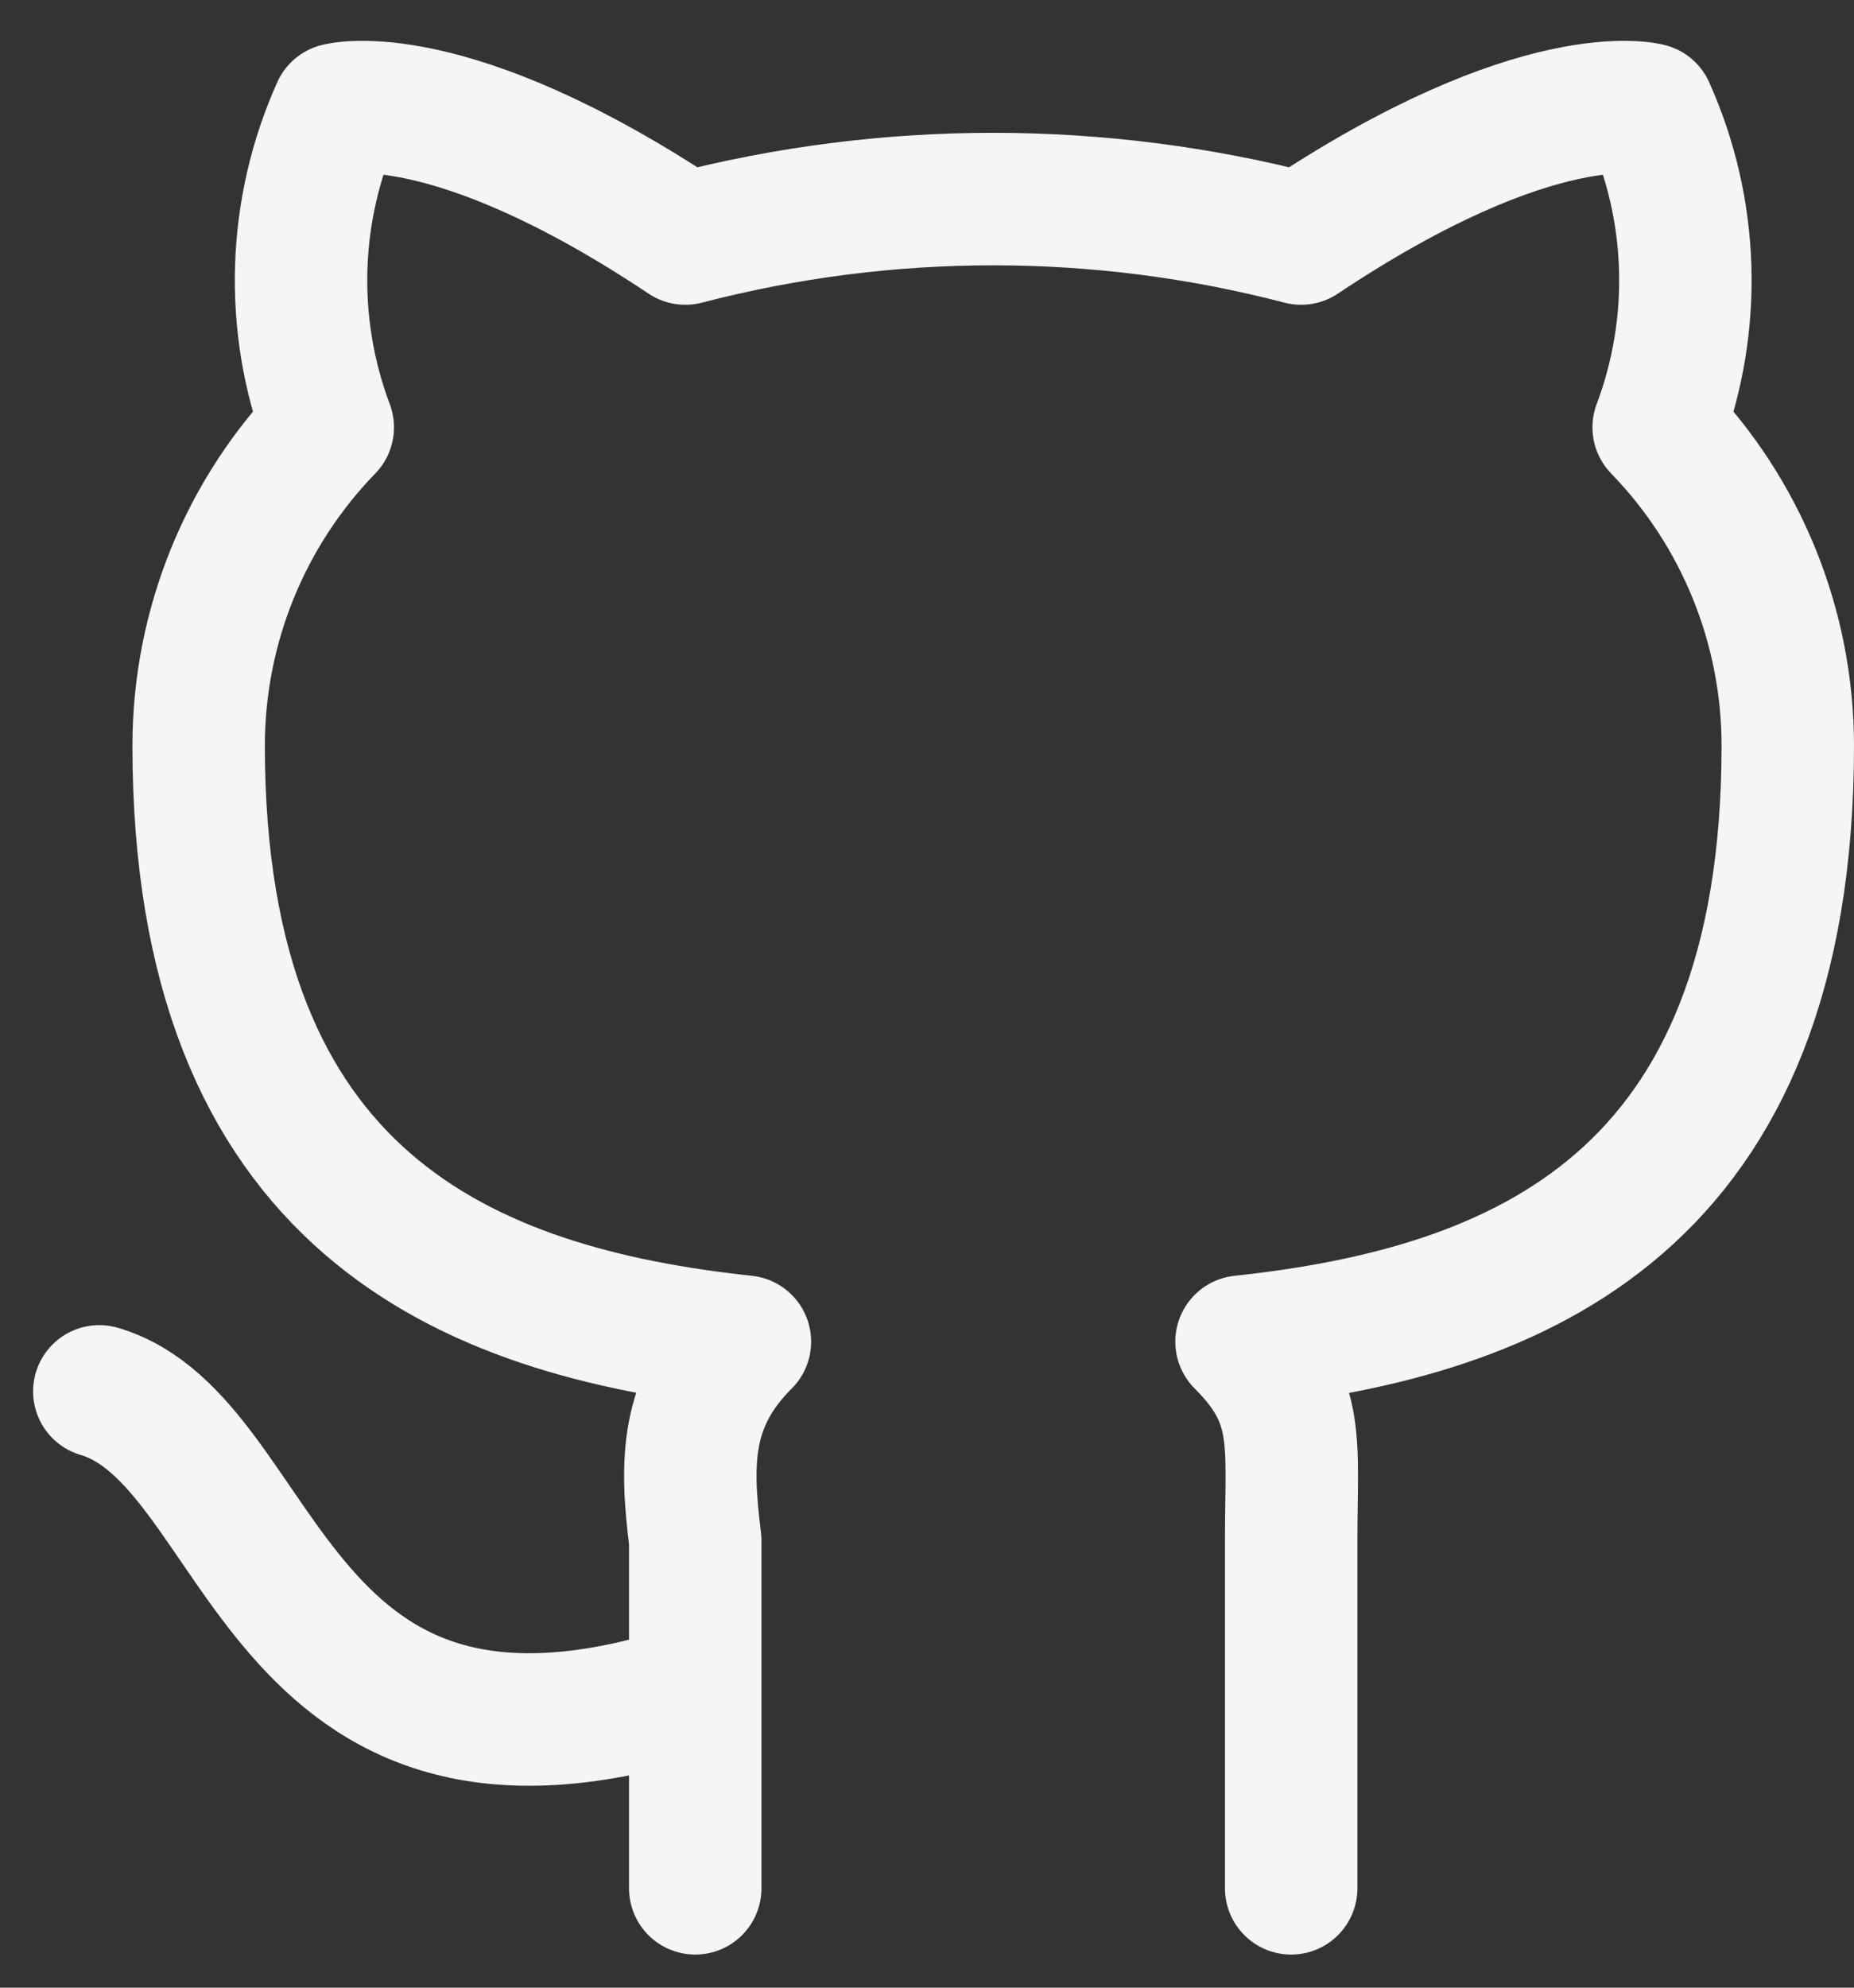 <svg width="28" height="30" viewBox="0 0 28 30" fill="none" xmlns="http://www.w3.org/2000/svg">
<rect x="0" y="0" width="28" height="30" fill="#333333" stroke="none"/>
<path d="M10.5 25.5C4.05 27.6 4.05 21.75 1.5 21M19.5 28.5V23.25C19.5 21.75 19.65 21.15 18.75 20.25C22.95 19.8 27 18.15 27 11.25C26.998 9.457 26.299 7.736 25.05 6.45C25.636 4.893 25.582 3.167 24.9 1.65C24.9 1.65 23.25 1.2 19.65 3.6C16.601 2.806 13.399 2.806 10.35 3.6C6.75 1.2 5.1 1.65 5.1 1.65C4.418 3.167 4.364 4.893 4.95 6.45C3.701 7.736 3.002 9.457 3 11.25C3 18.15 7.05 19.8 11.25 20.25C10.35 21.15 10.35 22.05 10.5 23.25V28.5" stroke="#F5F5F5" stroke-width="2" stroke-linecap="round" stroke-linejoin="round"/>
</svg>
